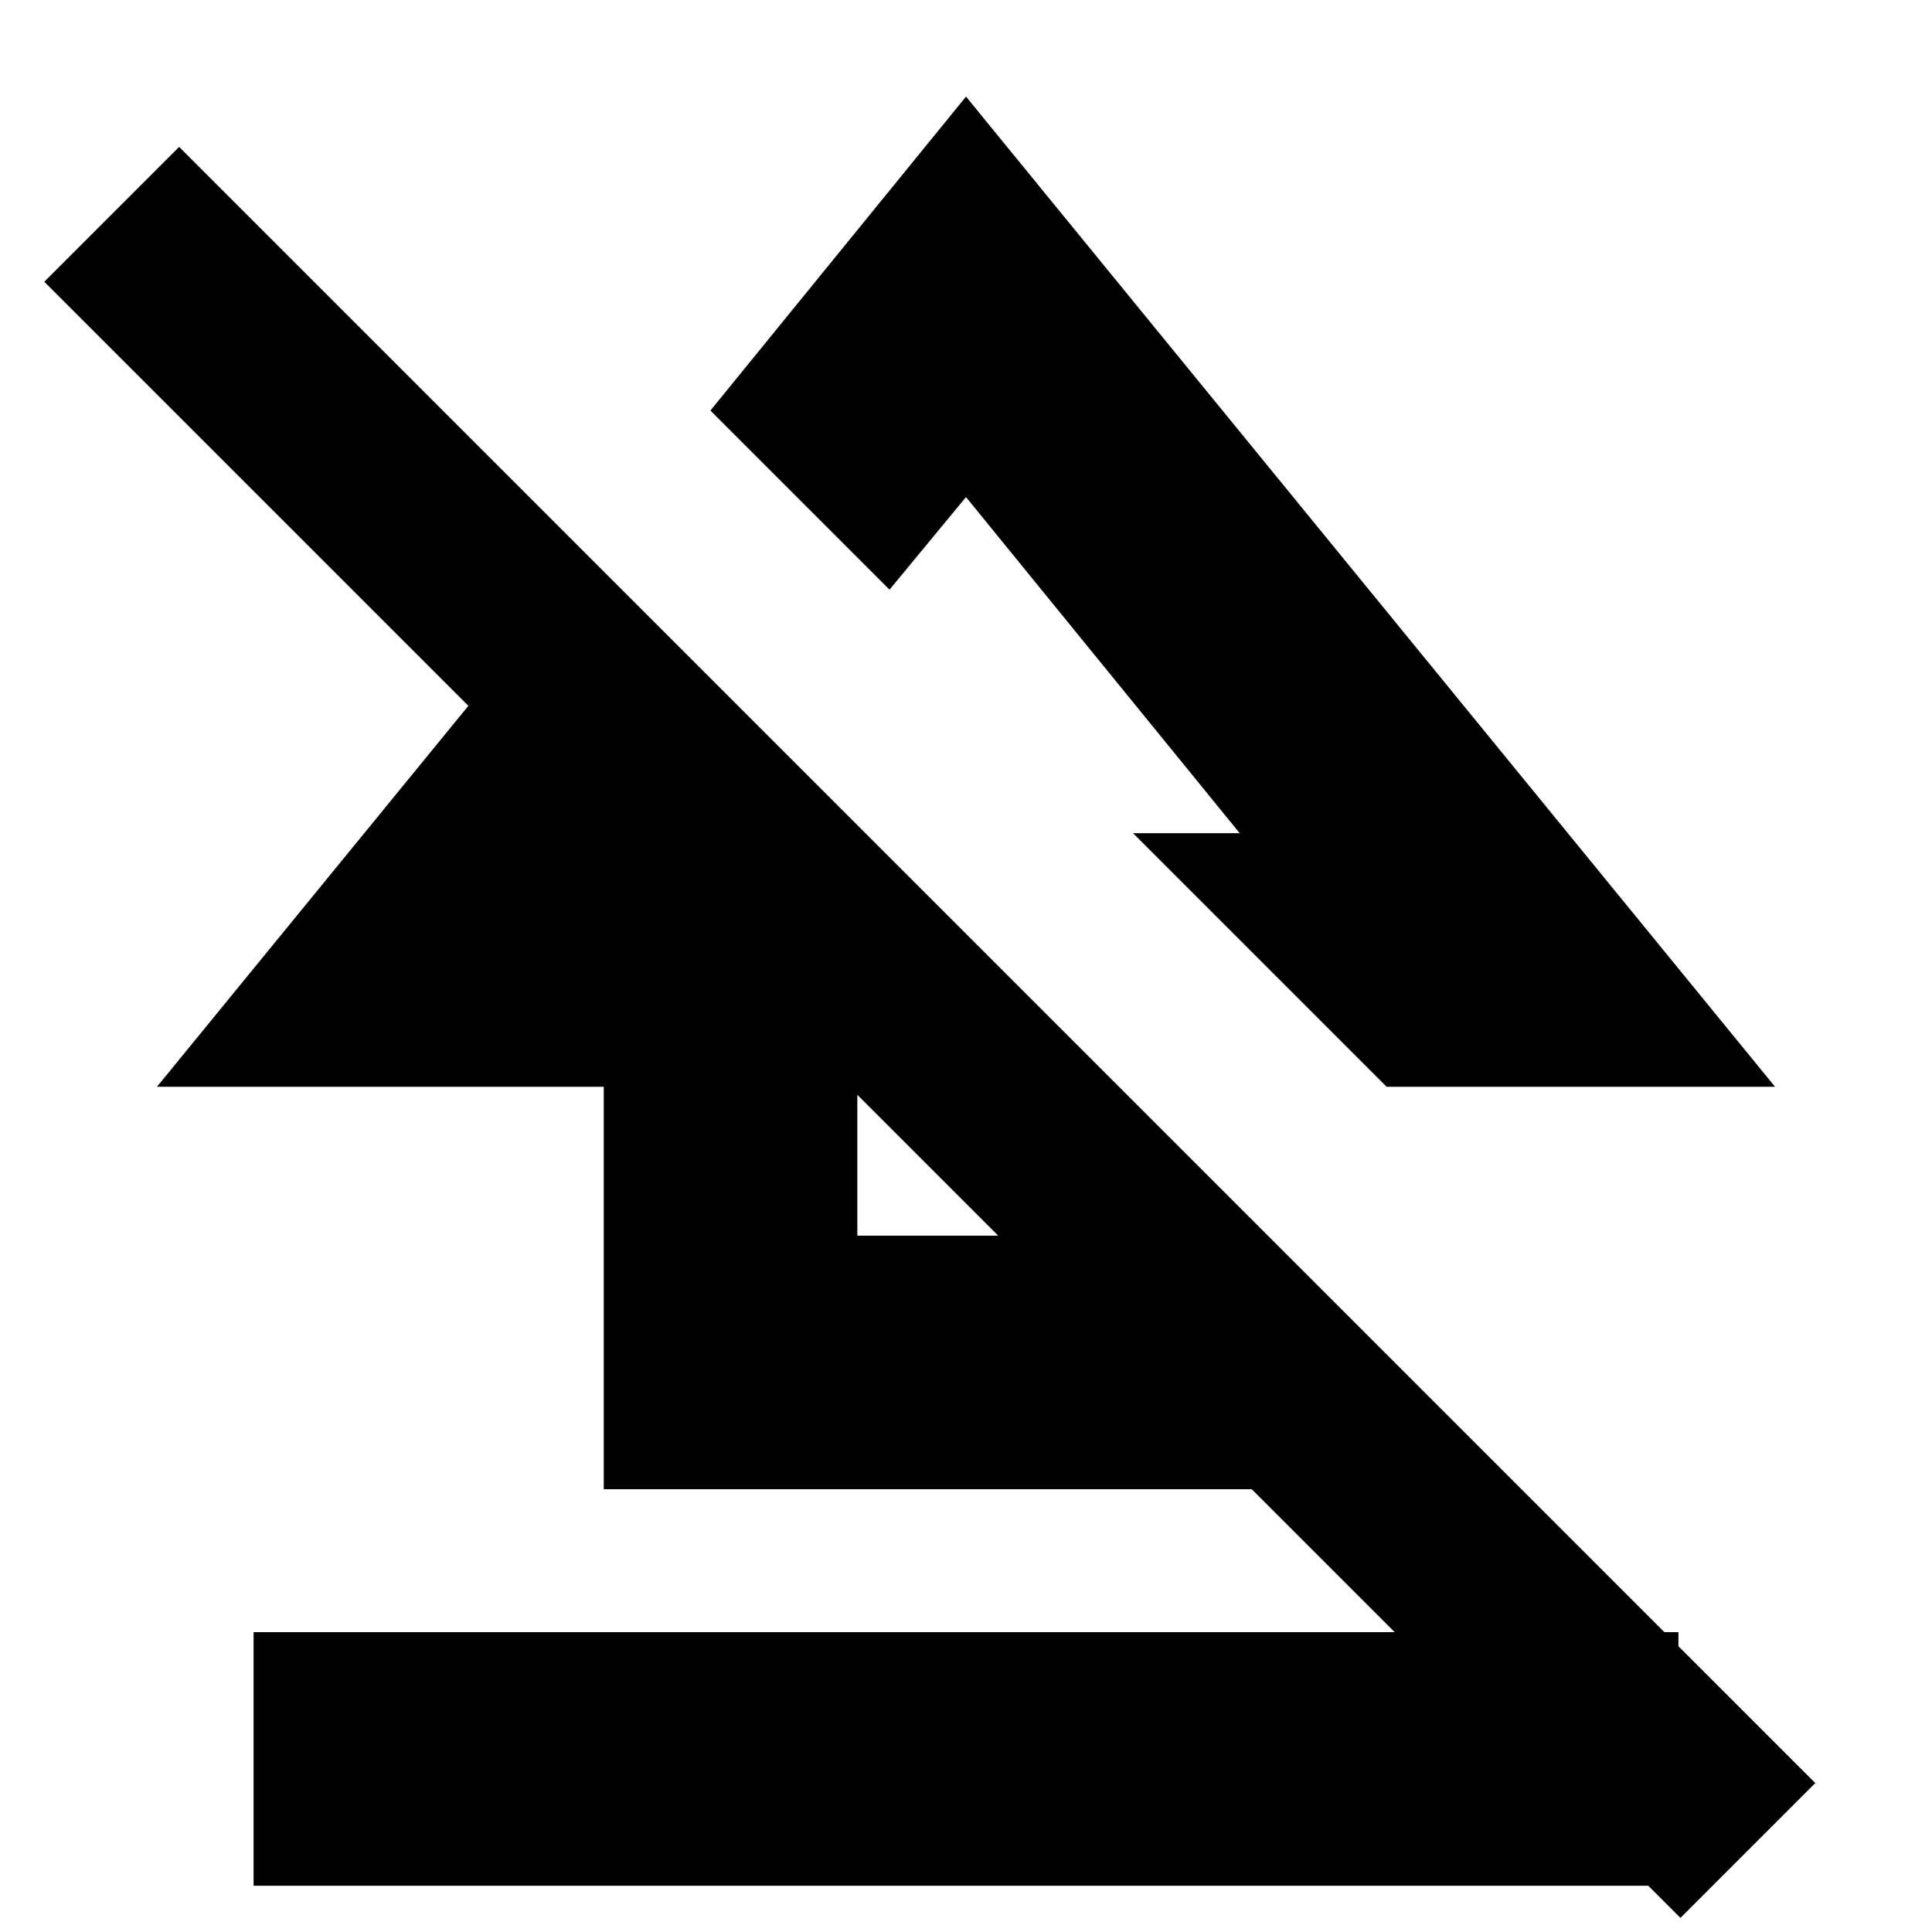 <svg xmlns="http://www.w3.org/2000/svg" height="24" viewBox="0 -960 960 960" width="24"><path d="M126-23v-126h708v126H126Zm174-197v-200H78l215-263 90 90-39 47h82v200h108v-96l126 126v96H300Zm389-200L563-546h53L480-713l-38 46-89-89 127-156 402 492H689ZM835-7 22-820l67-67L902-74 835-7ZM503-606ZM372-470Z"/></svg>